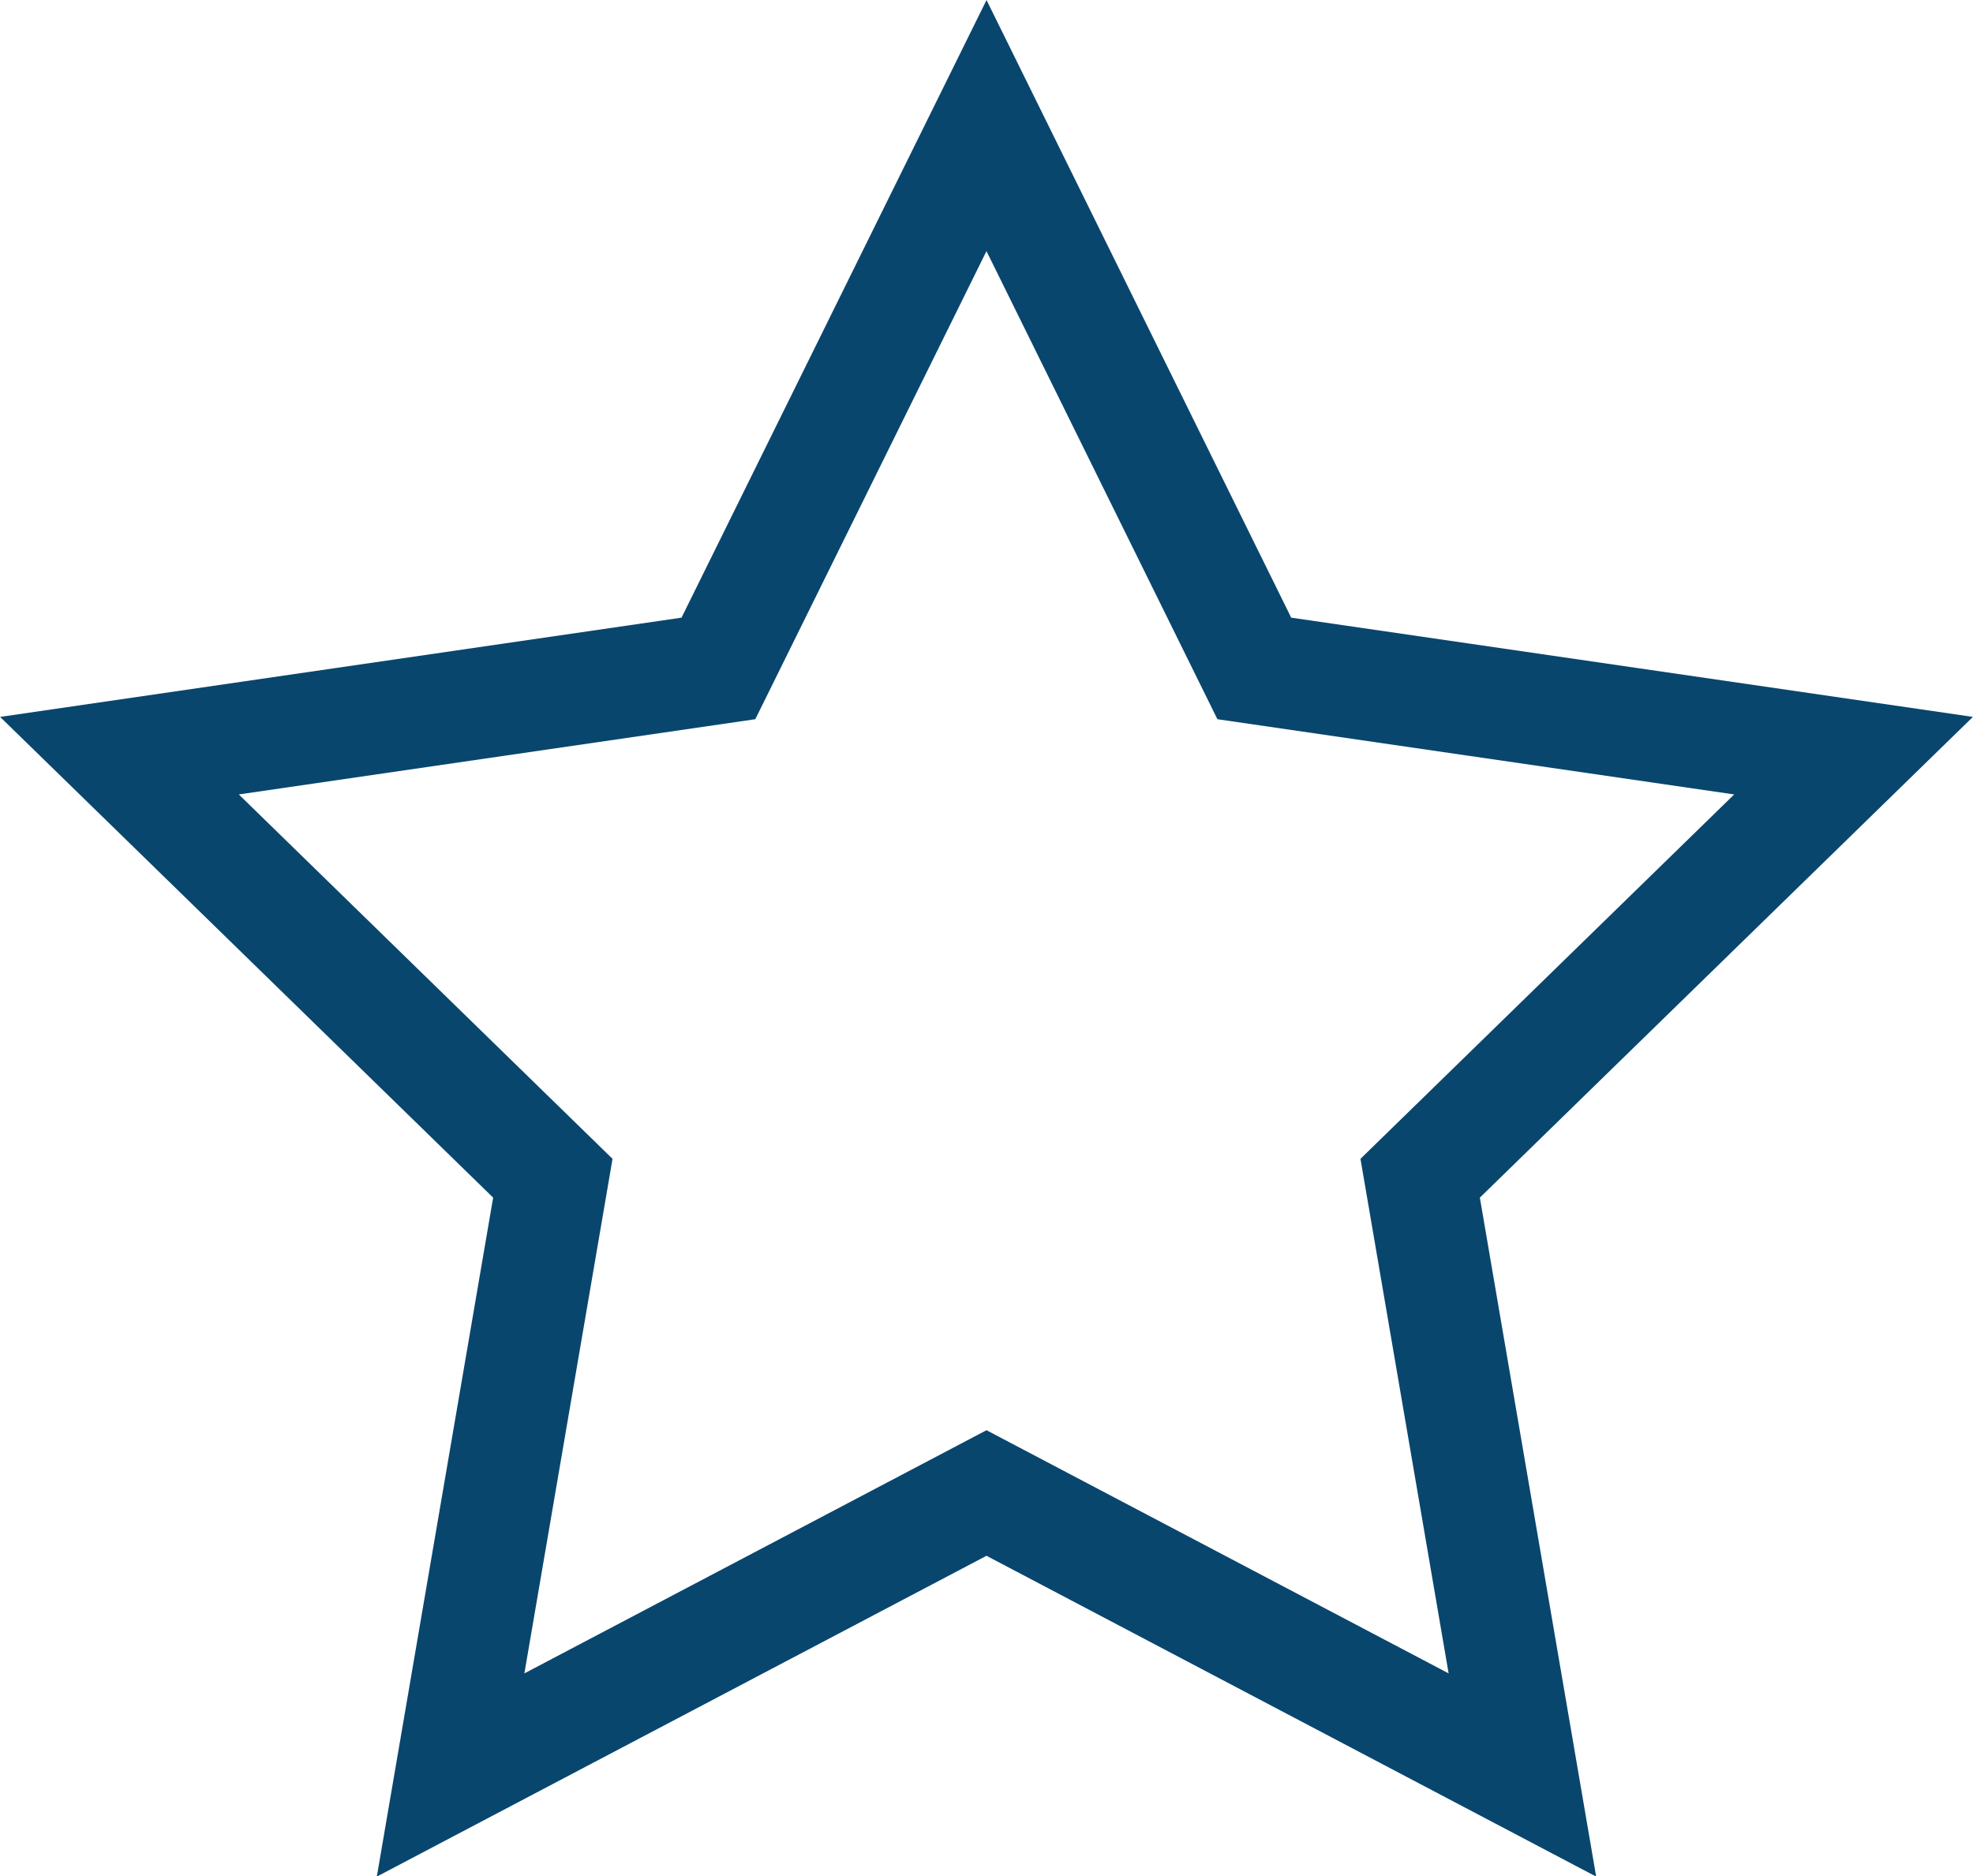 <svg xmlns="http://www.w3.org/2000/svg" viewBox="0 0 71.02 67.54"><defs><style>.cls-1{fill:none;stroke:#09466e;stroke-linecap:round;stroke-miterlimit:10;stroke-width:4px;}</style></defs><g id="Layer_2" data-name="Layer 2"><g id="Layer_30" data-name="Layer 30"><polygon class="cls-1" points="35.51 4.52 45.15 24.06 66.72 27.2 51.12 42.41 54.8 63.89 35.51 53.74 16.22 63.89 19.9 42.41 4.3 27.2 25.86 24.06 35.51 4.52"/></g></g></svg>